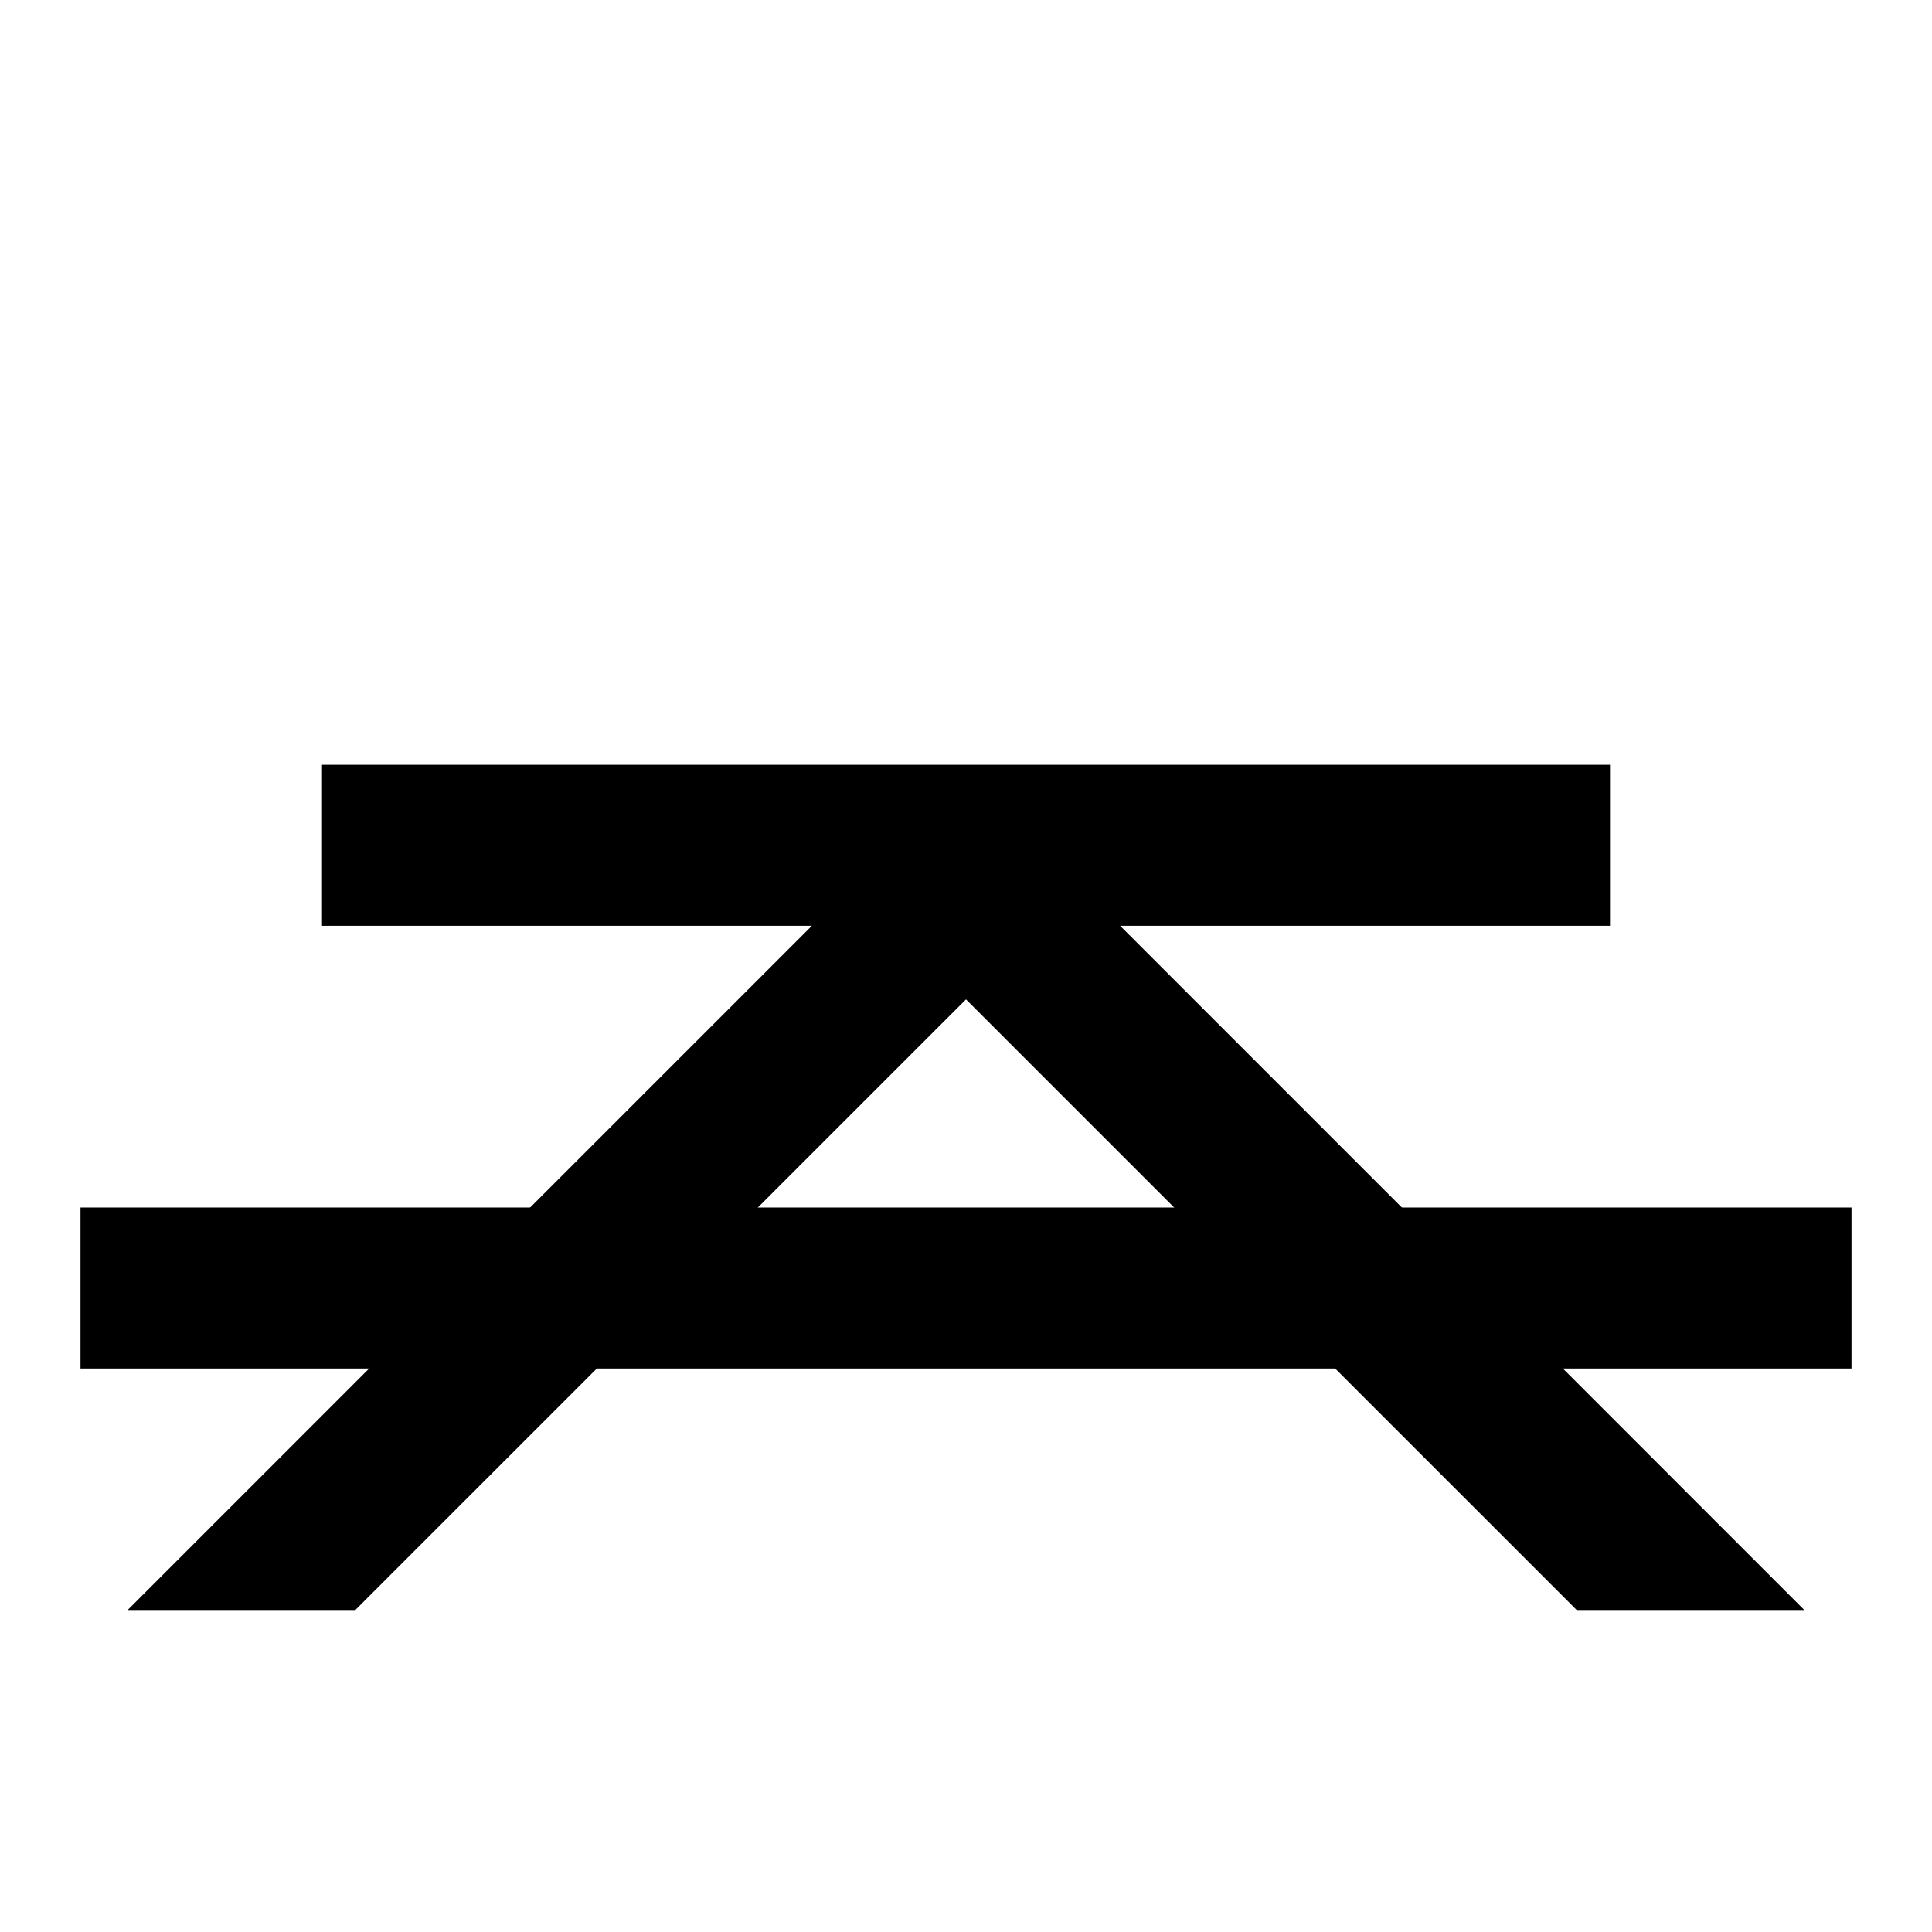<svg enable-background="new 0 0 48 48" height="48" viewBox="0 0 48 48" width="48" xmlns="http://www.w3.org/2000/svg"><path d="m8.828 40 15.172-15.171 15.172 15.171h5.656l-20.828-20.829-20.828 20.829z"/><path d="m8 19h32v4h-32z"/><path d="m2 30h44v4h-44z"/></svg>